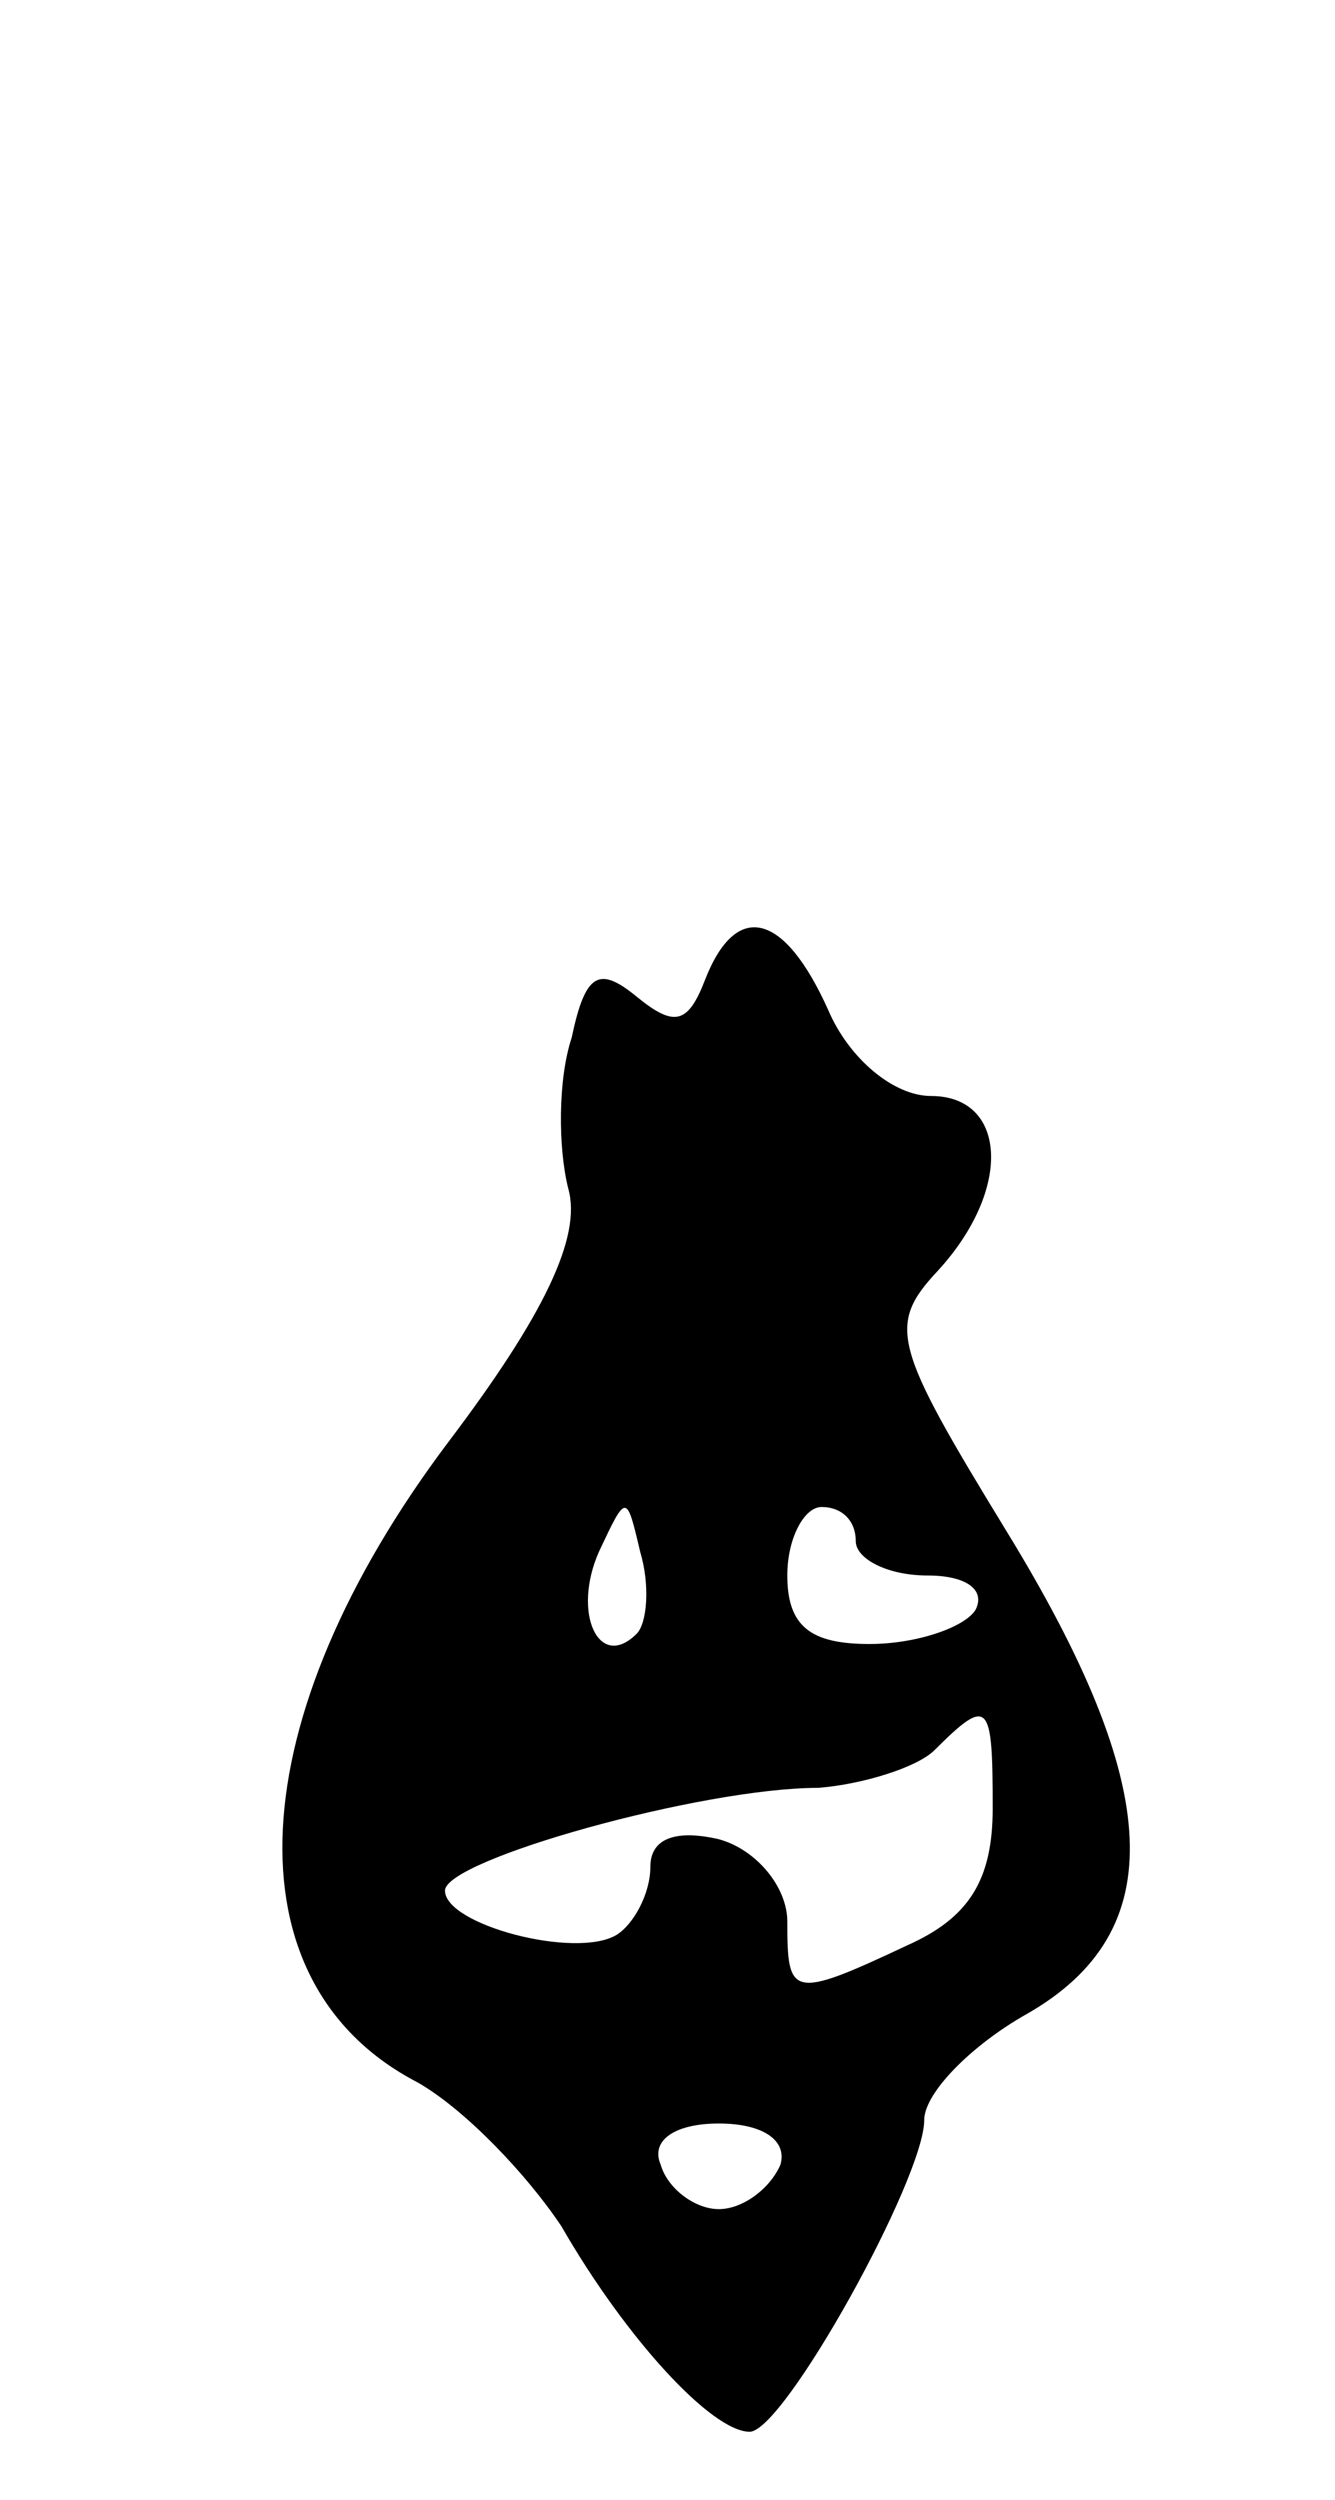 <svg version="1.0" xmlns="http://www.w3.org/2000/svg"
 width="39pt" height="73pt" viewBox="0 0 39 73"
 preserveAspectRatio="xMidYMid meet">
<g transform="translate(0,73) scale(0.1,-0.1)"
fill="#000000" stroke="none">
<path d="M206 444 c-5 -13 -9 -14 -20 -5 -11 9 -15 7 -19 -12 -4 -12 -4 -32
-1 -44 4 -14 -7 -37 -35 -74 -61 -81 -65 -158 -9 -187 14 -8 32 -27 42 -42 19
-33 44 -60 55 -60 10 0 51 74 51 91 0 8 14 22 30 31 42 24 40 66 -6 141 -33
54 -35 60 -20 76 22 24 20 51 -2 51 -11 0 -24 11 -30 25 -13 29 -27 32 -36 9z
m-20 -191 c-11 -11 -19 6 -11 24 8 17 8 17 12 0 3 -10 2 -21 -1 -24z m64 27
c0 -5 9 -10 21 -10 11 0 17 -4 14 -10 -3 -5 -17 -10 -31 -10 -17 0 -24 5 -24
20 0 11 5 20 10 20 6 0 10 -4 10 -10z m40 -78 c0 -21 -7 -32 -25 -40 -34 -16
-35 -15 -35 7 0 10 -9 21 -20 24 -13 3 -20 0 -20 -8 0 -8 -5 -17 -10 -20 -12
-7 -50 3 -50 13 0 9 75 30 109 30 13 1 29 6 34 11 16 16 17 14 17 -17z m-62
-104 c-3 -7 -11 -13 -18 -13 -7 0 -15 6 -17 13 -3 7 4 12 17 12 13 0 20 -5 18
-12z"/>
</g>
</svg>
